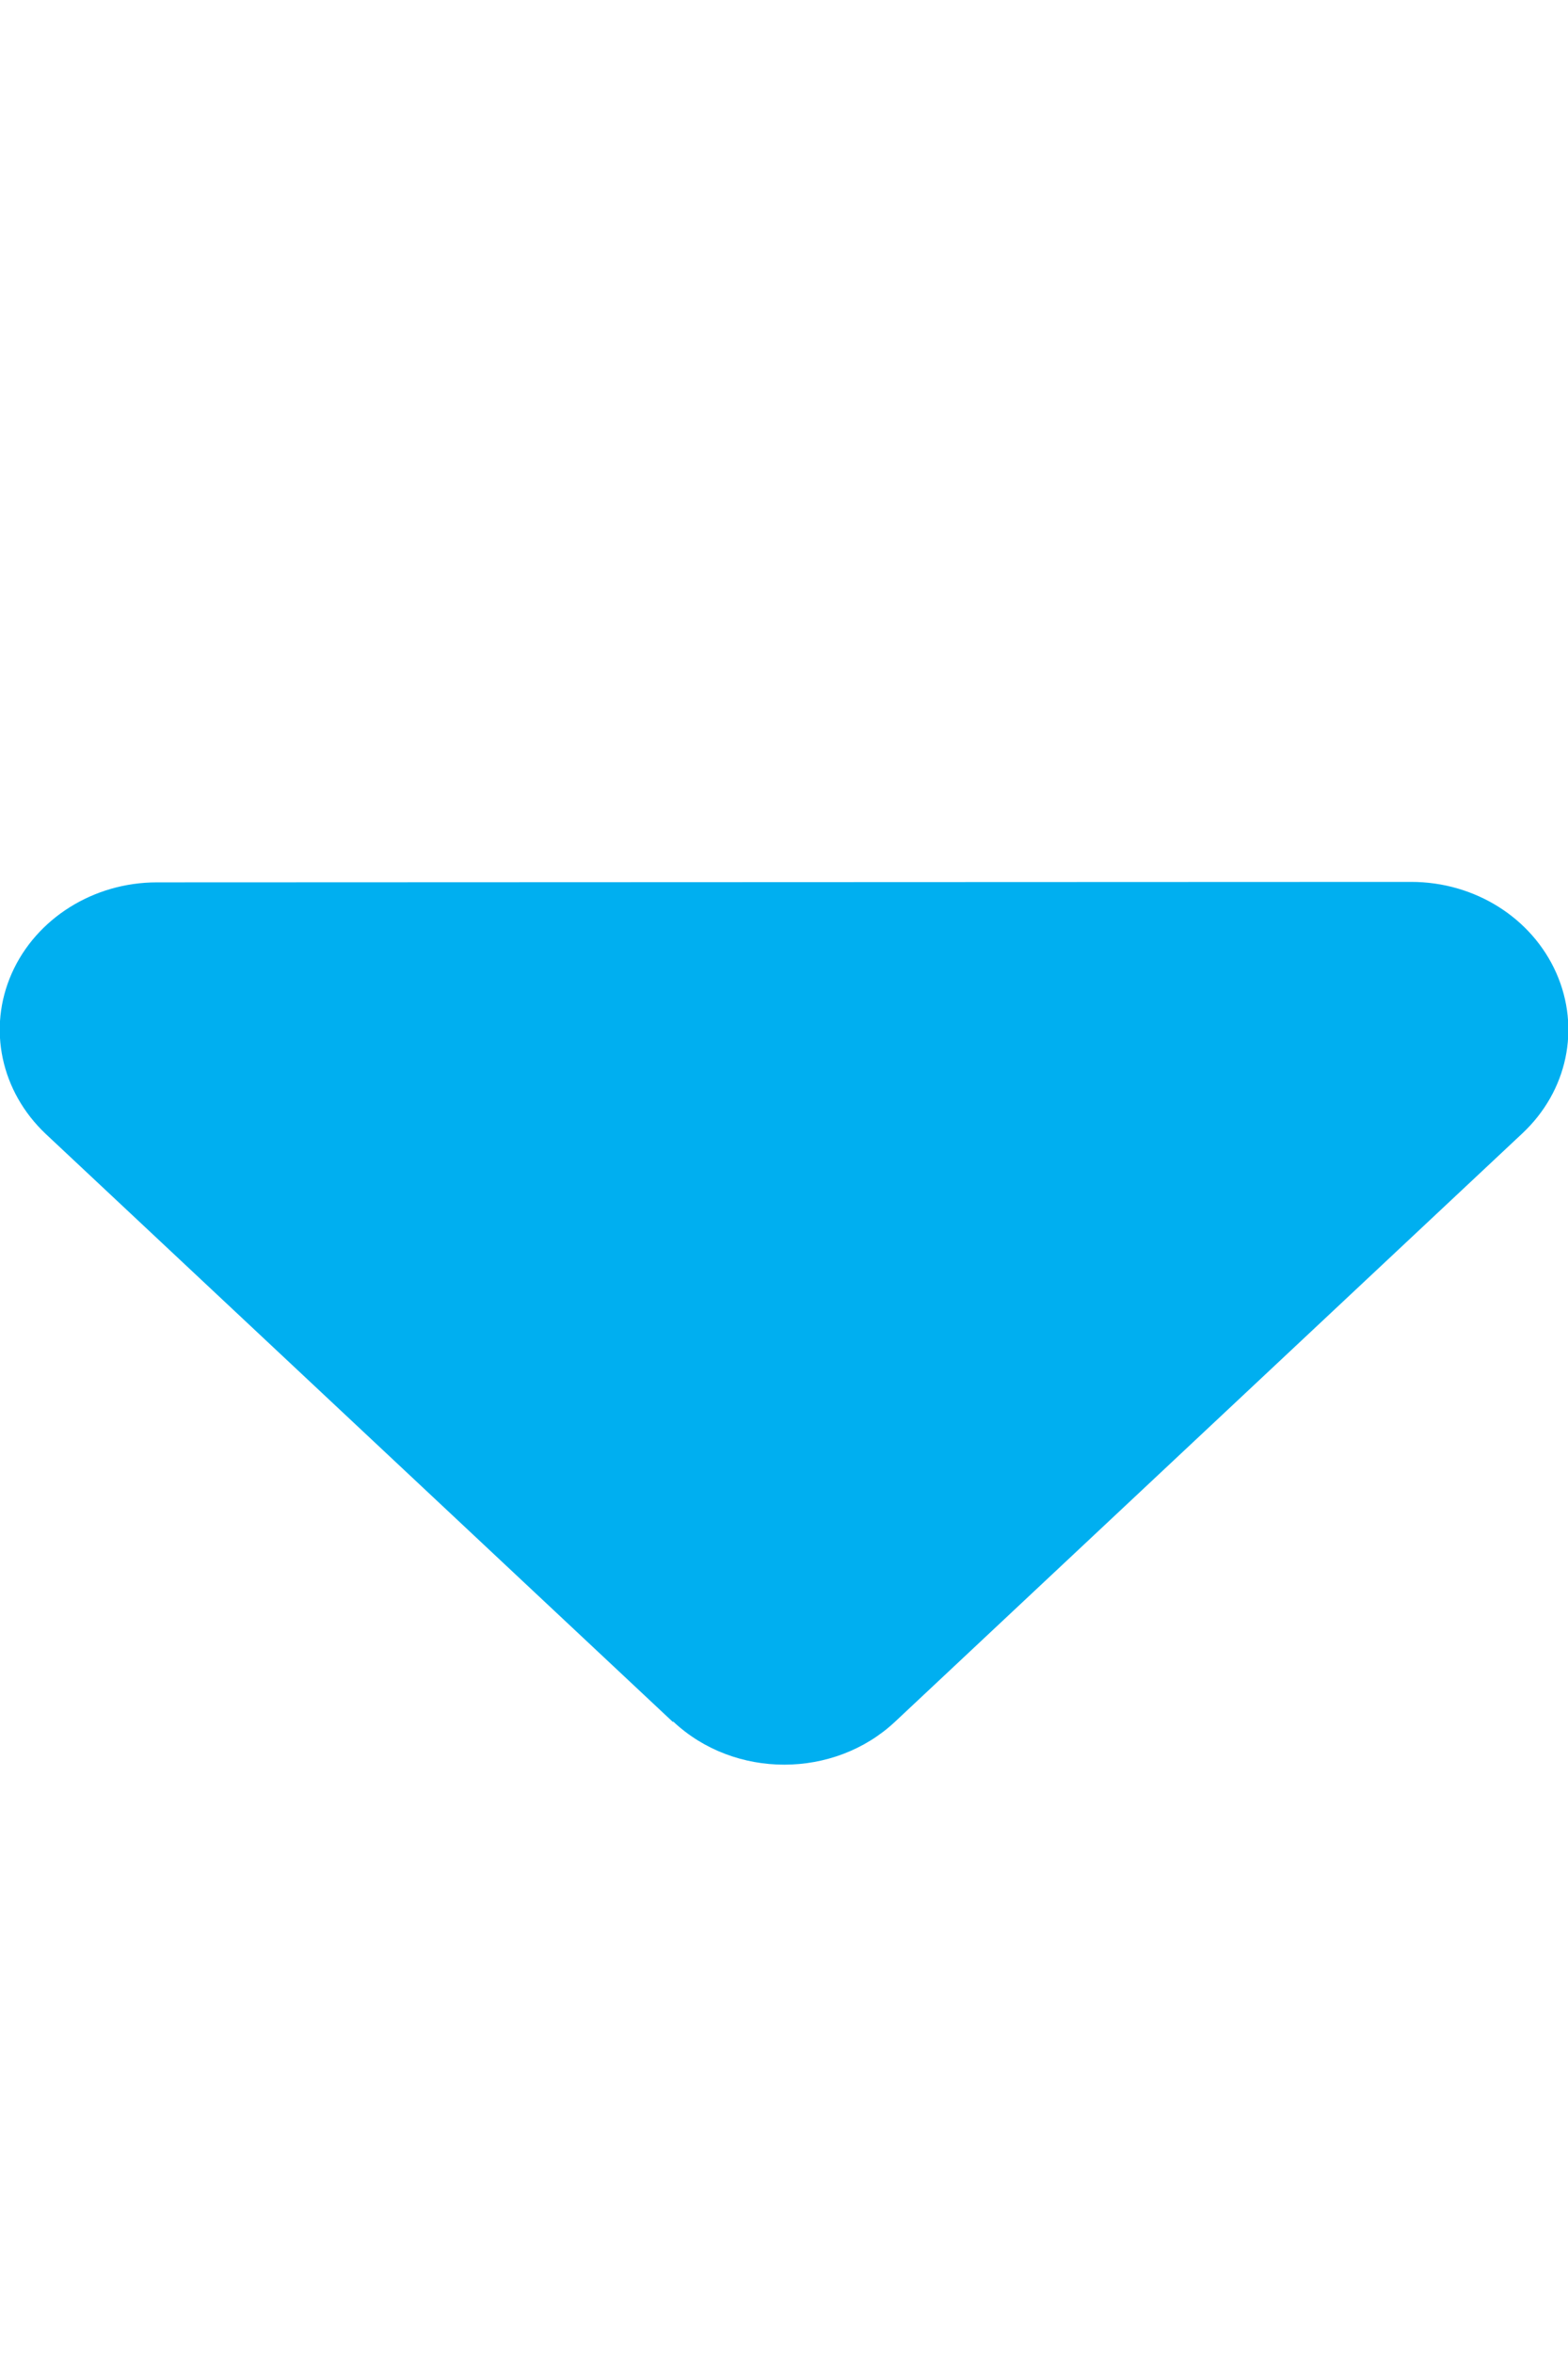 <svg width="10" height="15" viewBox="0 0 10 15" fill="none" xmlns="http://www.w3.org/2000/svg">
<g clip-path="url(#clip0_32_87)">
<path d="M4.294 10.975C4.684 11.341 5.319 11.341 5.709 10.975L9.709 7.225C9.997 6.955 10.081 6.554 9.925 6.202C9.769 5.851 9.406 5.622 9 5.622L1 5.625C0.597 5.625 0.231 5.854 0.075 6.205C-0.081 6.557 0.006 6.958 0.291 7.228L4.291 10.977L4.294 10.975Z" fill="#00AFF0"/>
</g>
<defs>
<clipPath id="clip0_32_87">
<rect width="10" height="15" fill="white"/>
</clipPath>
</defs>
</svg>
